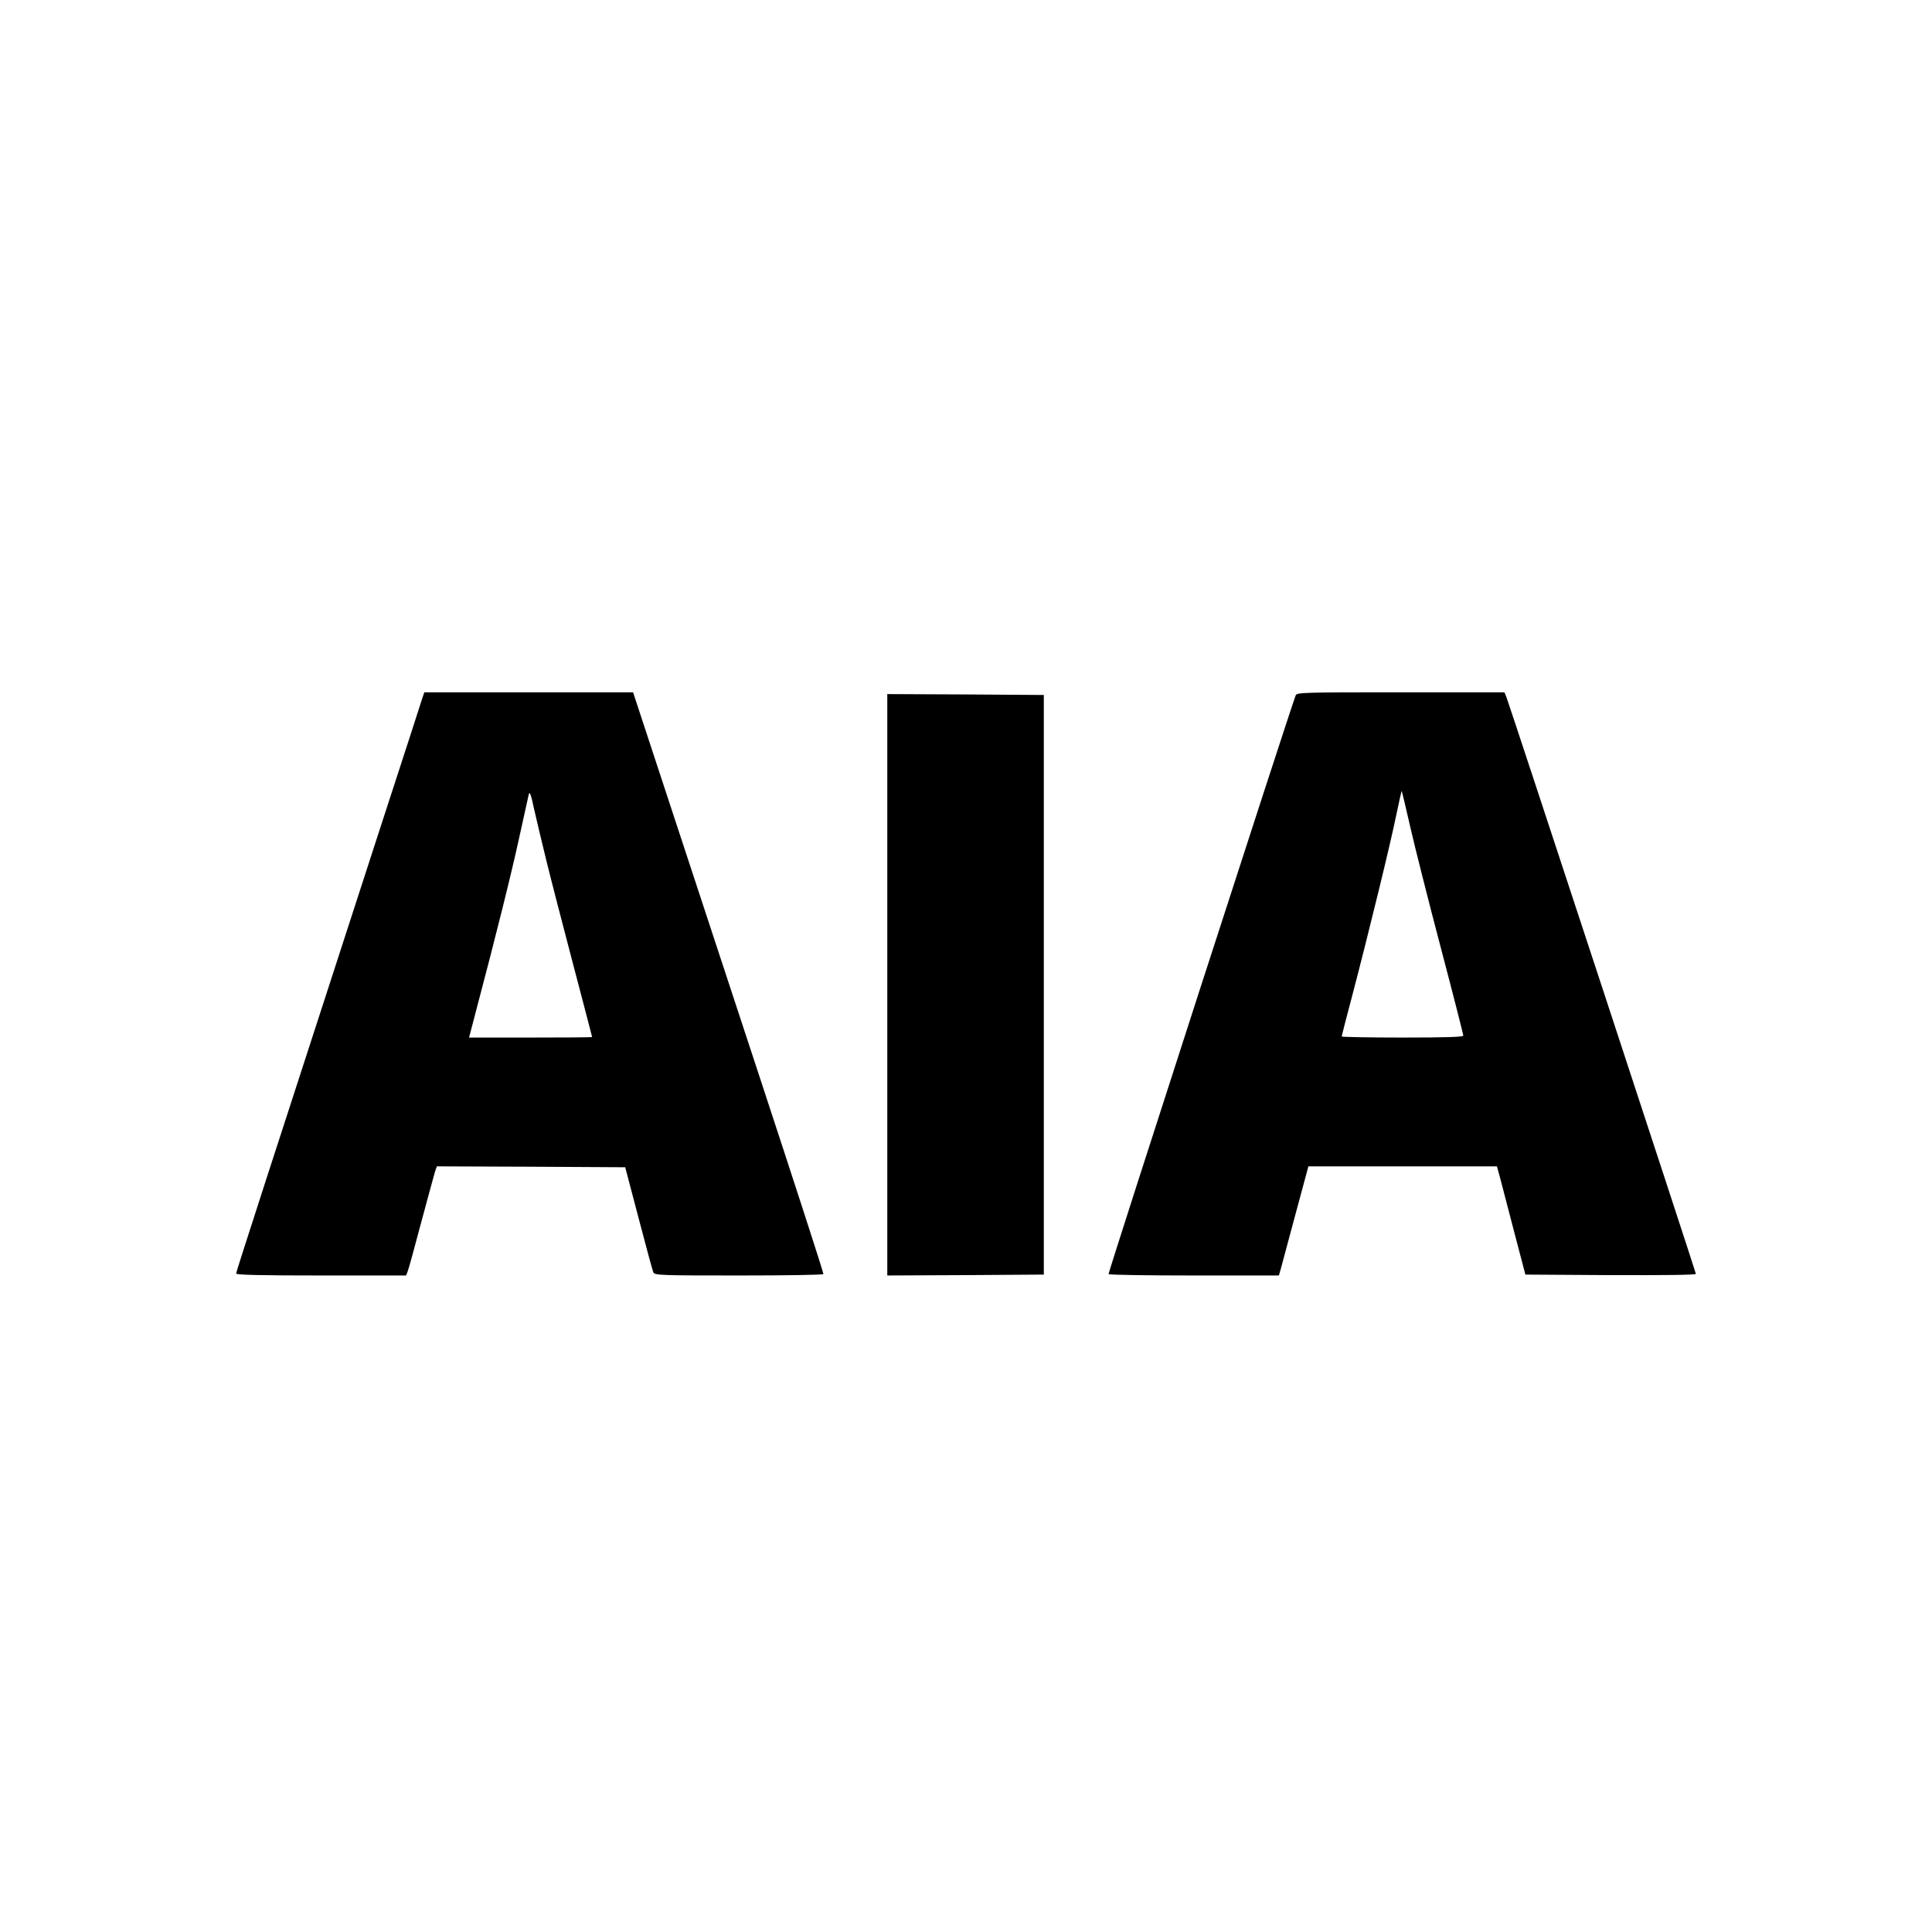 <?xml version="1.0" standalone="no"?>
<!DOCTYPE svg PUBLIC "-//W3C//DTD SVG 20010904//EN"
 "http://www.w3.org/TR/2001/REC-SVG-20010904/DTD/svg10.dtd">
<svg version="1.0" xmlns="http://www.w3.org/2000/svg"
 width="1080pt" height="1080pt" viewBox="0 0 1080 1080"
 preserveAspectRatio="xMidYMid meet">
<g transform="translate(0,1080) scale(0.1,-0.1)"
fill="#000000" stroke="none">
<path d="M2361 6898 c-5 -18 -102 -316 -215 -663 -663 -2041 -826 -2545 -826
-2554 0 -8 143 -11 475 -11 l475 0 9 23 c5 12 39 135 75 272 37 138 72 265 77
283 l11 32 526 -2 527 -3 75 -285 c41 -157 78 -293 82 -302 7 -17 39 -18 477
-18 258 0 472 3 474 8 2 4 -160 504 -360 1112 -200 608 -440 1338 -534 1623
l-170 517 -584 0 -583 0 -11 -32z m693 -908 c25 -102 93 -365 151 -585 58
-220 105 -401 105 -402 0 -2 -155 -3 -344 -3 l-344 0 44 168 c106 400 196 762
238 957 26 116 49 221 52 235 5 18 13 -3 29 -80 13 -58 44 -188 69 -290z"/>
<path d="M7243 6913 c-32 -82 -1050 -3230 -1046 -3235 2 -5 217 -8 478 -8
l474 0 11 38 c5 20 42 157 82 305 l72 267 527 0 527 0 17 -62 c9 -35 45 -171
79 -303 l63 -240 477 -3 c295 -1 476 1 476 7 0 9 -1037 3166 -1059 3224 l-11
27 -580 0 c-544 0 -581 -1 -587 -17z m641 -738 c25 -110 102 -414 171 -676 69
-262 125 -482 125 -488 0 -8 -98 -11 -340 -11 -187 0 -340 3 -340 6 0 3 27
108 60 232 91 347 214 851 245 1005 16 75 29 136 31 135 1 -2 23 -93 48 -203z"/>
<path d="M4960 5295 l0 -1625 438 2 437 3 0 1620 0 1620 -437 3 -438 2 0
-1625z"/>
</g>
</svg>
